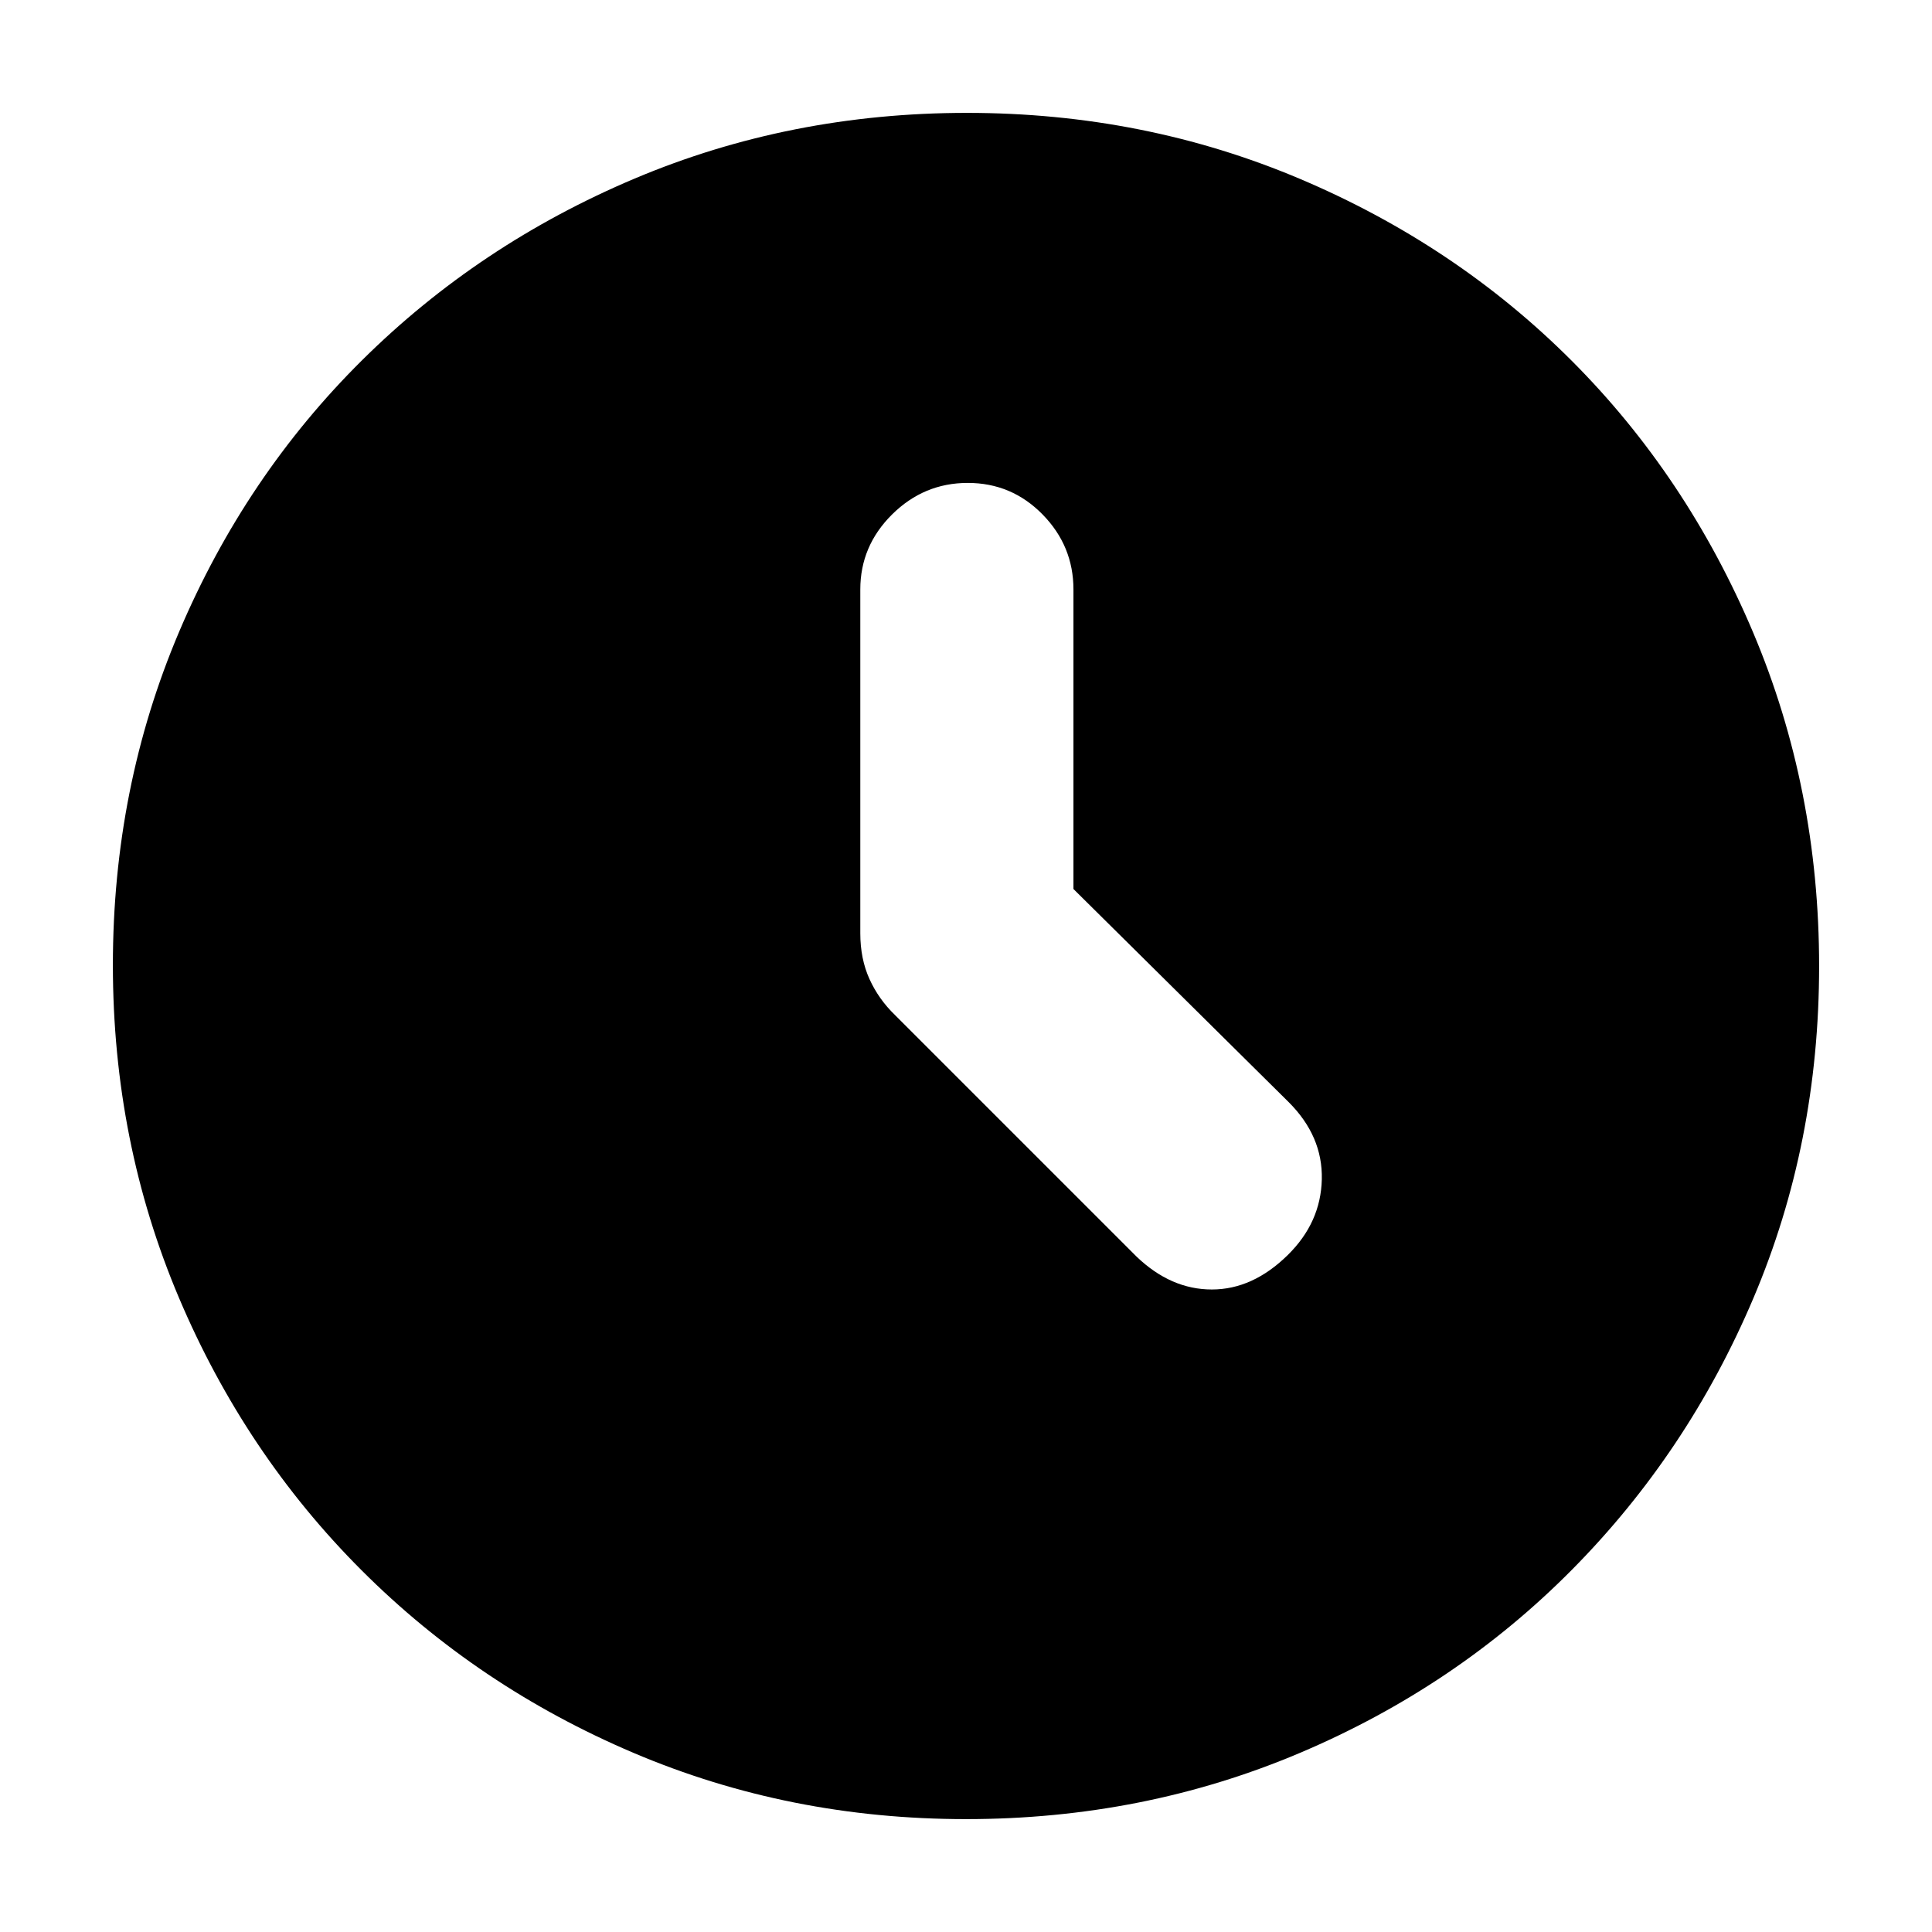 <svg xmlns="http://www.w3.org/2000/svg" height="20" viewBox="0 -960 960 960" width="20"><path d="M533.39-518.26v-148.83q0-21.64-15.36-37.3-15.36-15.65-37.15-15.65t-37.59 15.65q-15.81 15.66-15.81 37.3v170.83q0 12.69 4.56 22.75 4.57 10.06 12.7 17.9L564.8-335.55q17.02 16.29 37.35 16.29 20.33 0 37.74-17.13Q656.3-352.52 656.8-374t-16.53-38.43L533.39-518.26ZM480-56.09q-87.71 0-165.05-32.85-77.34-32.85-135.25-90.76-57.91-57.91-90.76-135.39-32.85-77.49-32.85-165.37 0-88.13 32.91-165.6 32.9-77.47 91.01-135.04 58.1-57.56 135.39-90.19 77.3-32.62 165.06-32.62 88.12 0 165.62 32.85 77.49 32.86 134.84 90.26 57.34 57.4 90.17 135 32.82 77.59 32.82 165.88 0 87.99-32.62 164.9-32.63 76.91-90.19 135.01Q723.53-121.9 645.93-89 568.33-56.09 480-56.09Z"/></svg>
